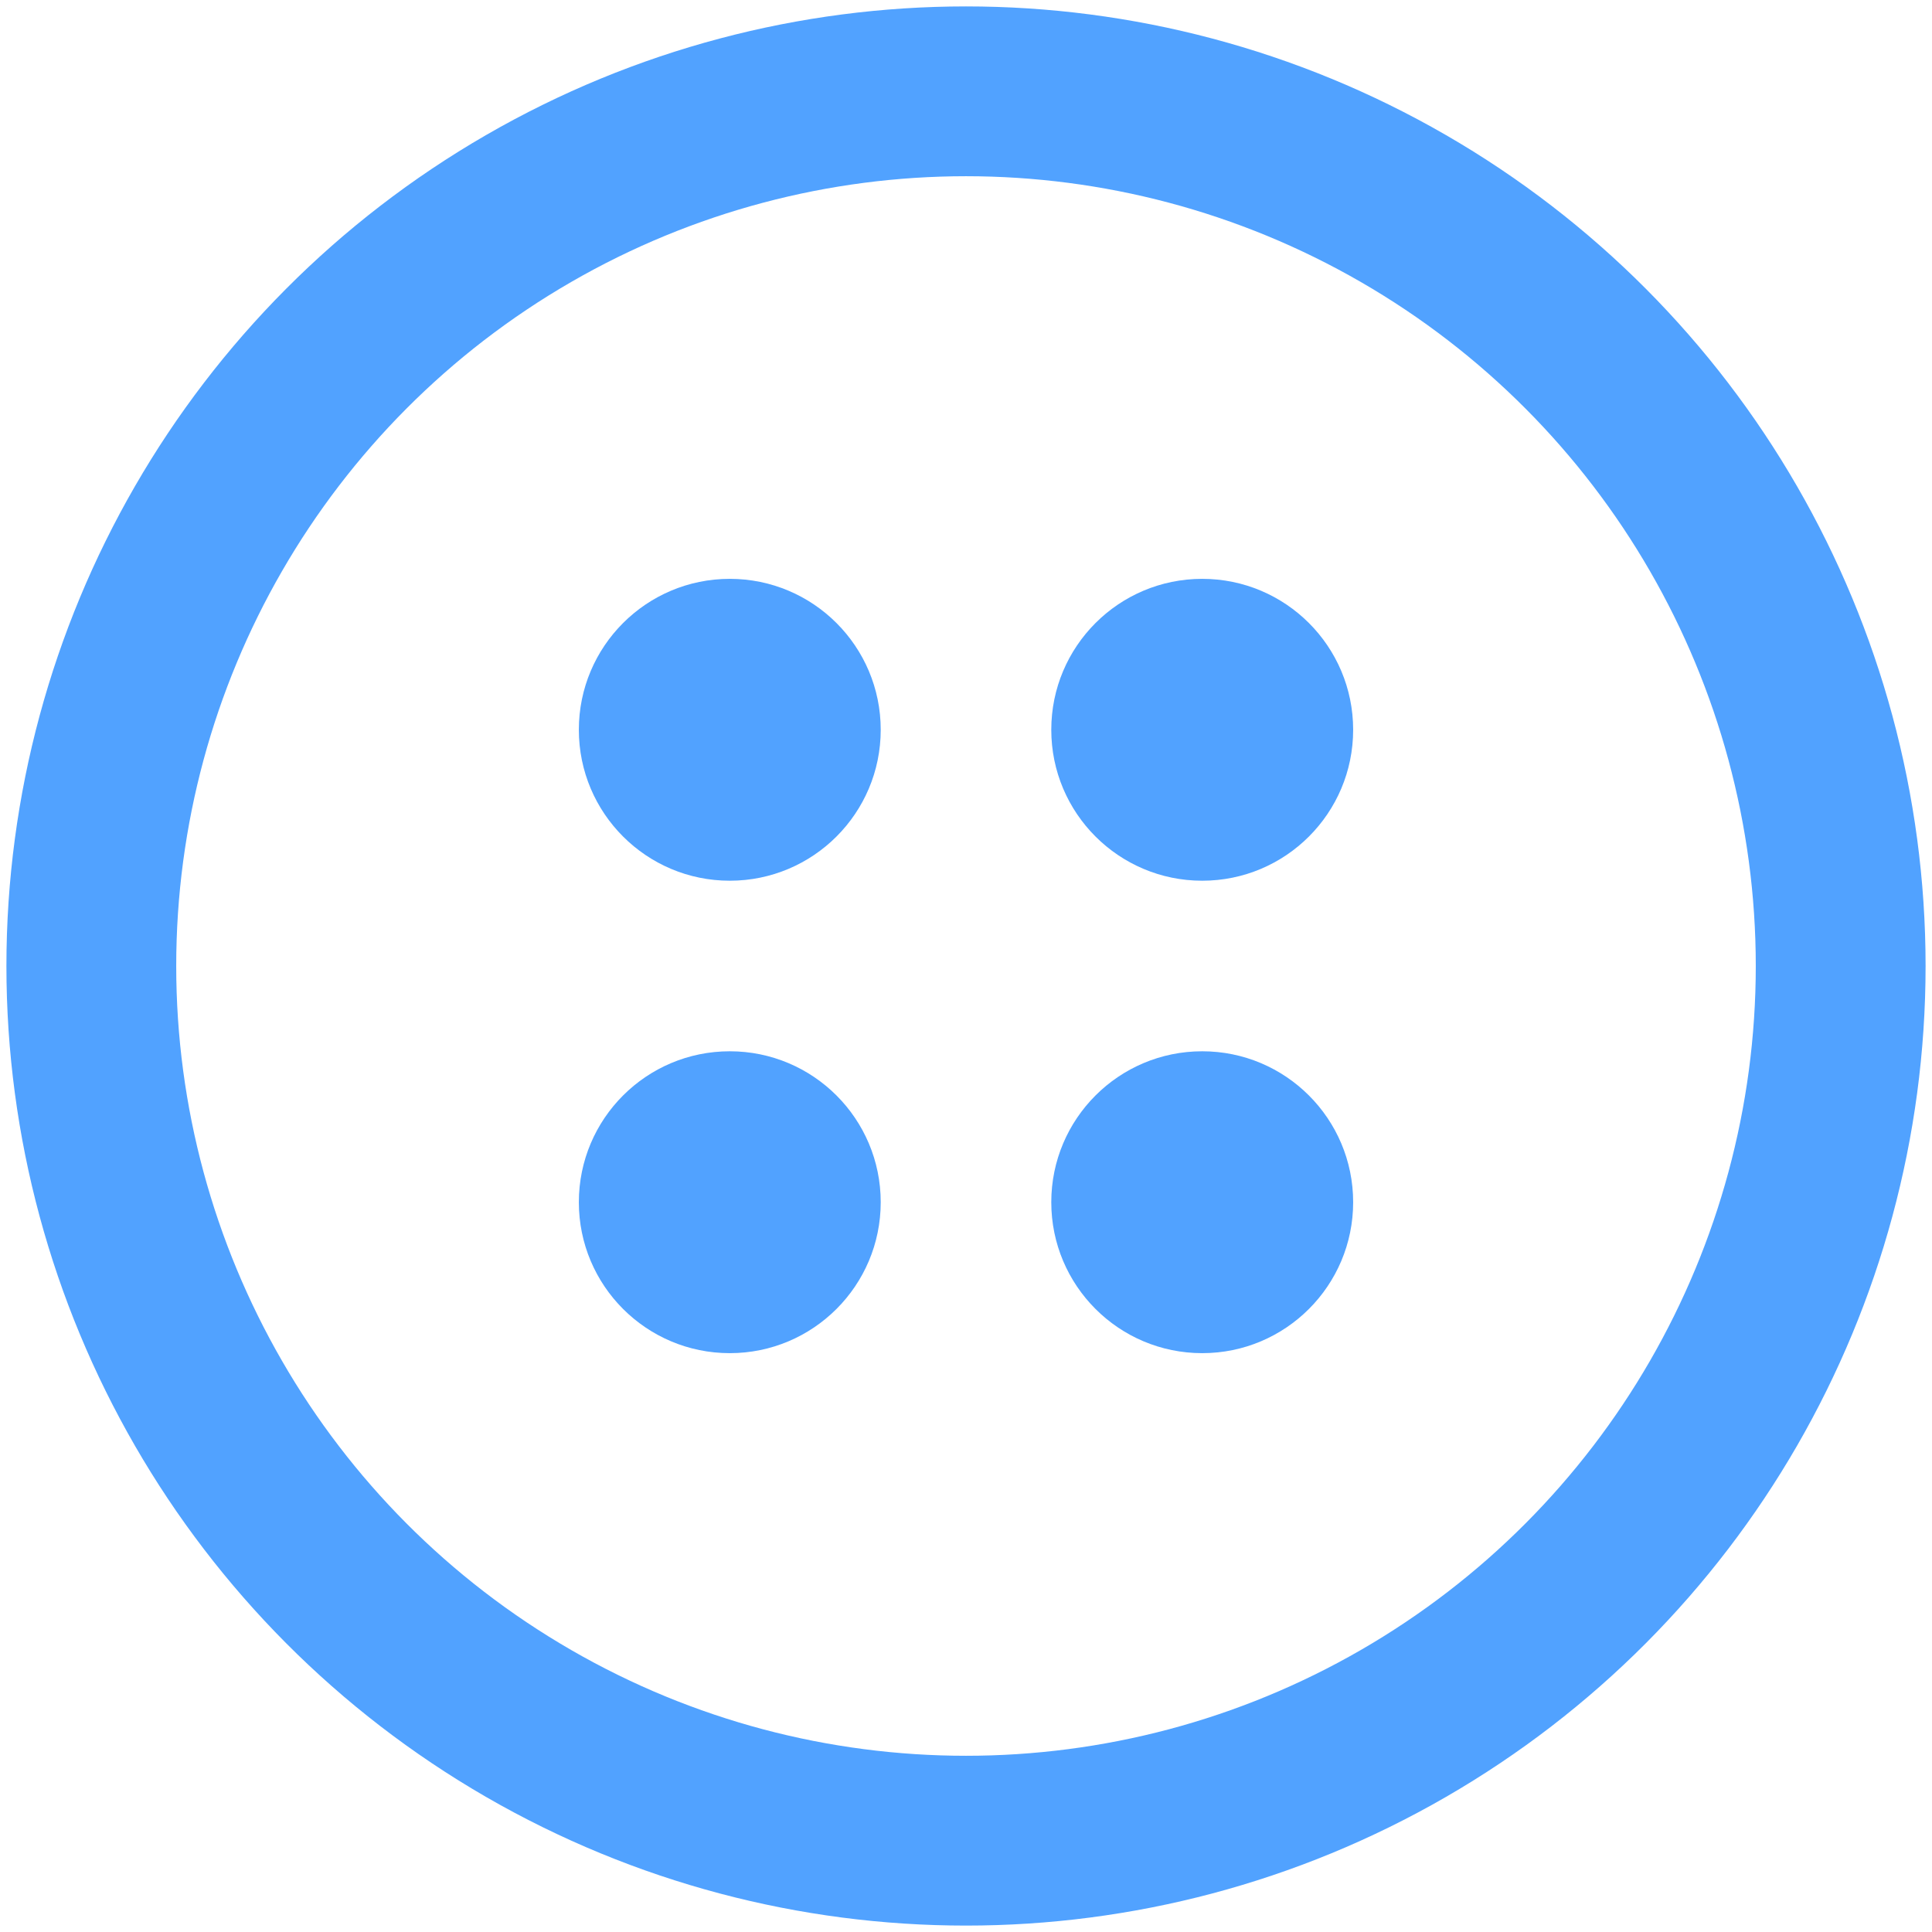 <svg width="512" height="512" viewBox="0 0 512 512" fill="#51a2ff" xmlns="http://www.w3.org/2000/svg">
  <circle cx="256" cy="256" r="231.8" fill="none" stroke="#51a2ff" stroke-width="45" />
  <circle cx="193.4" cy="193.4" r="40" />
  <circle cx="193.4" cy="318.6" r="40" />
  <circle cx="318.6" cy="318.6" r="40" />
  <circle cx="318.6" cy="193.4" r="40" />
</svg>